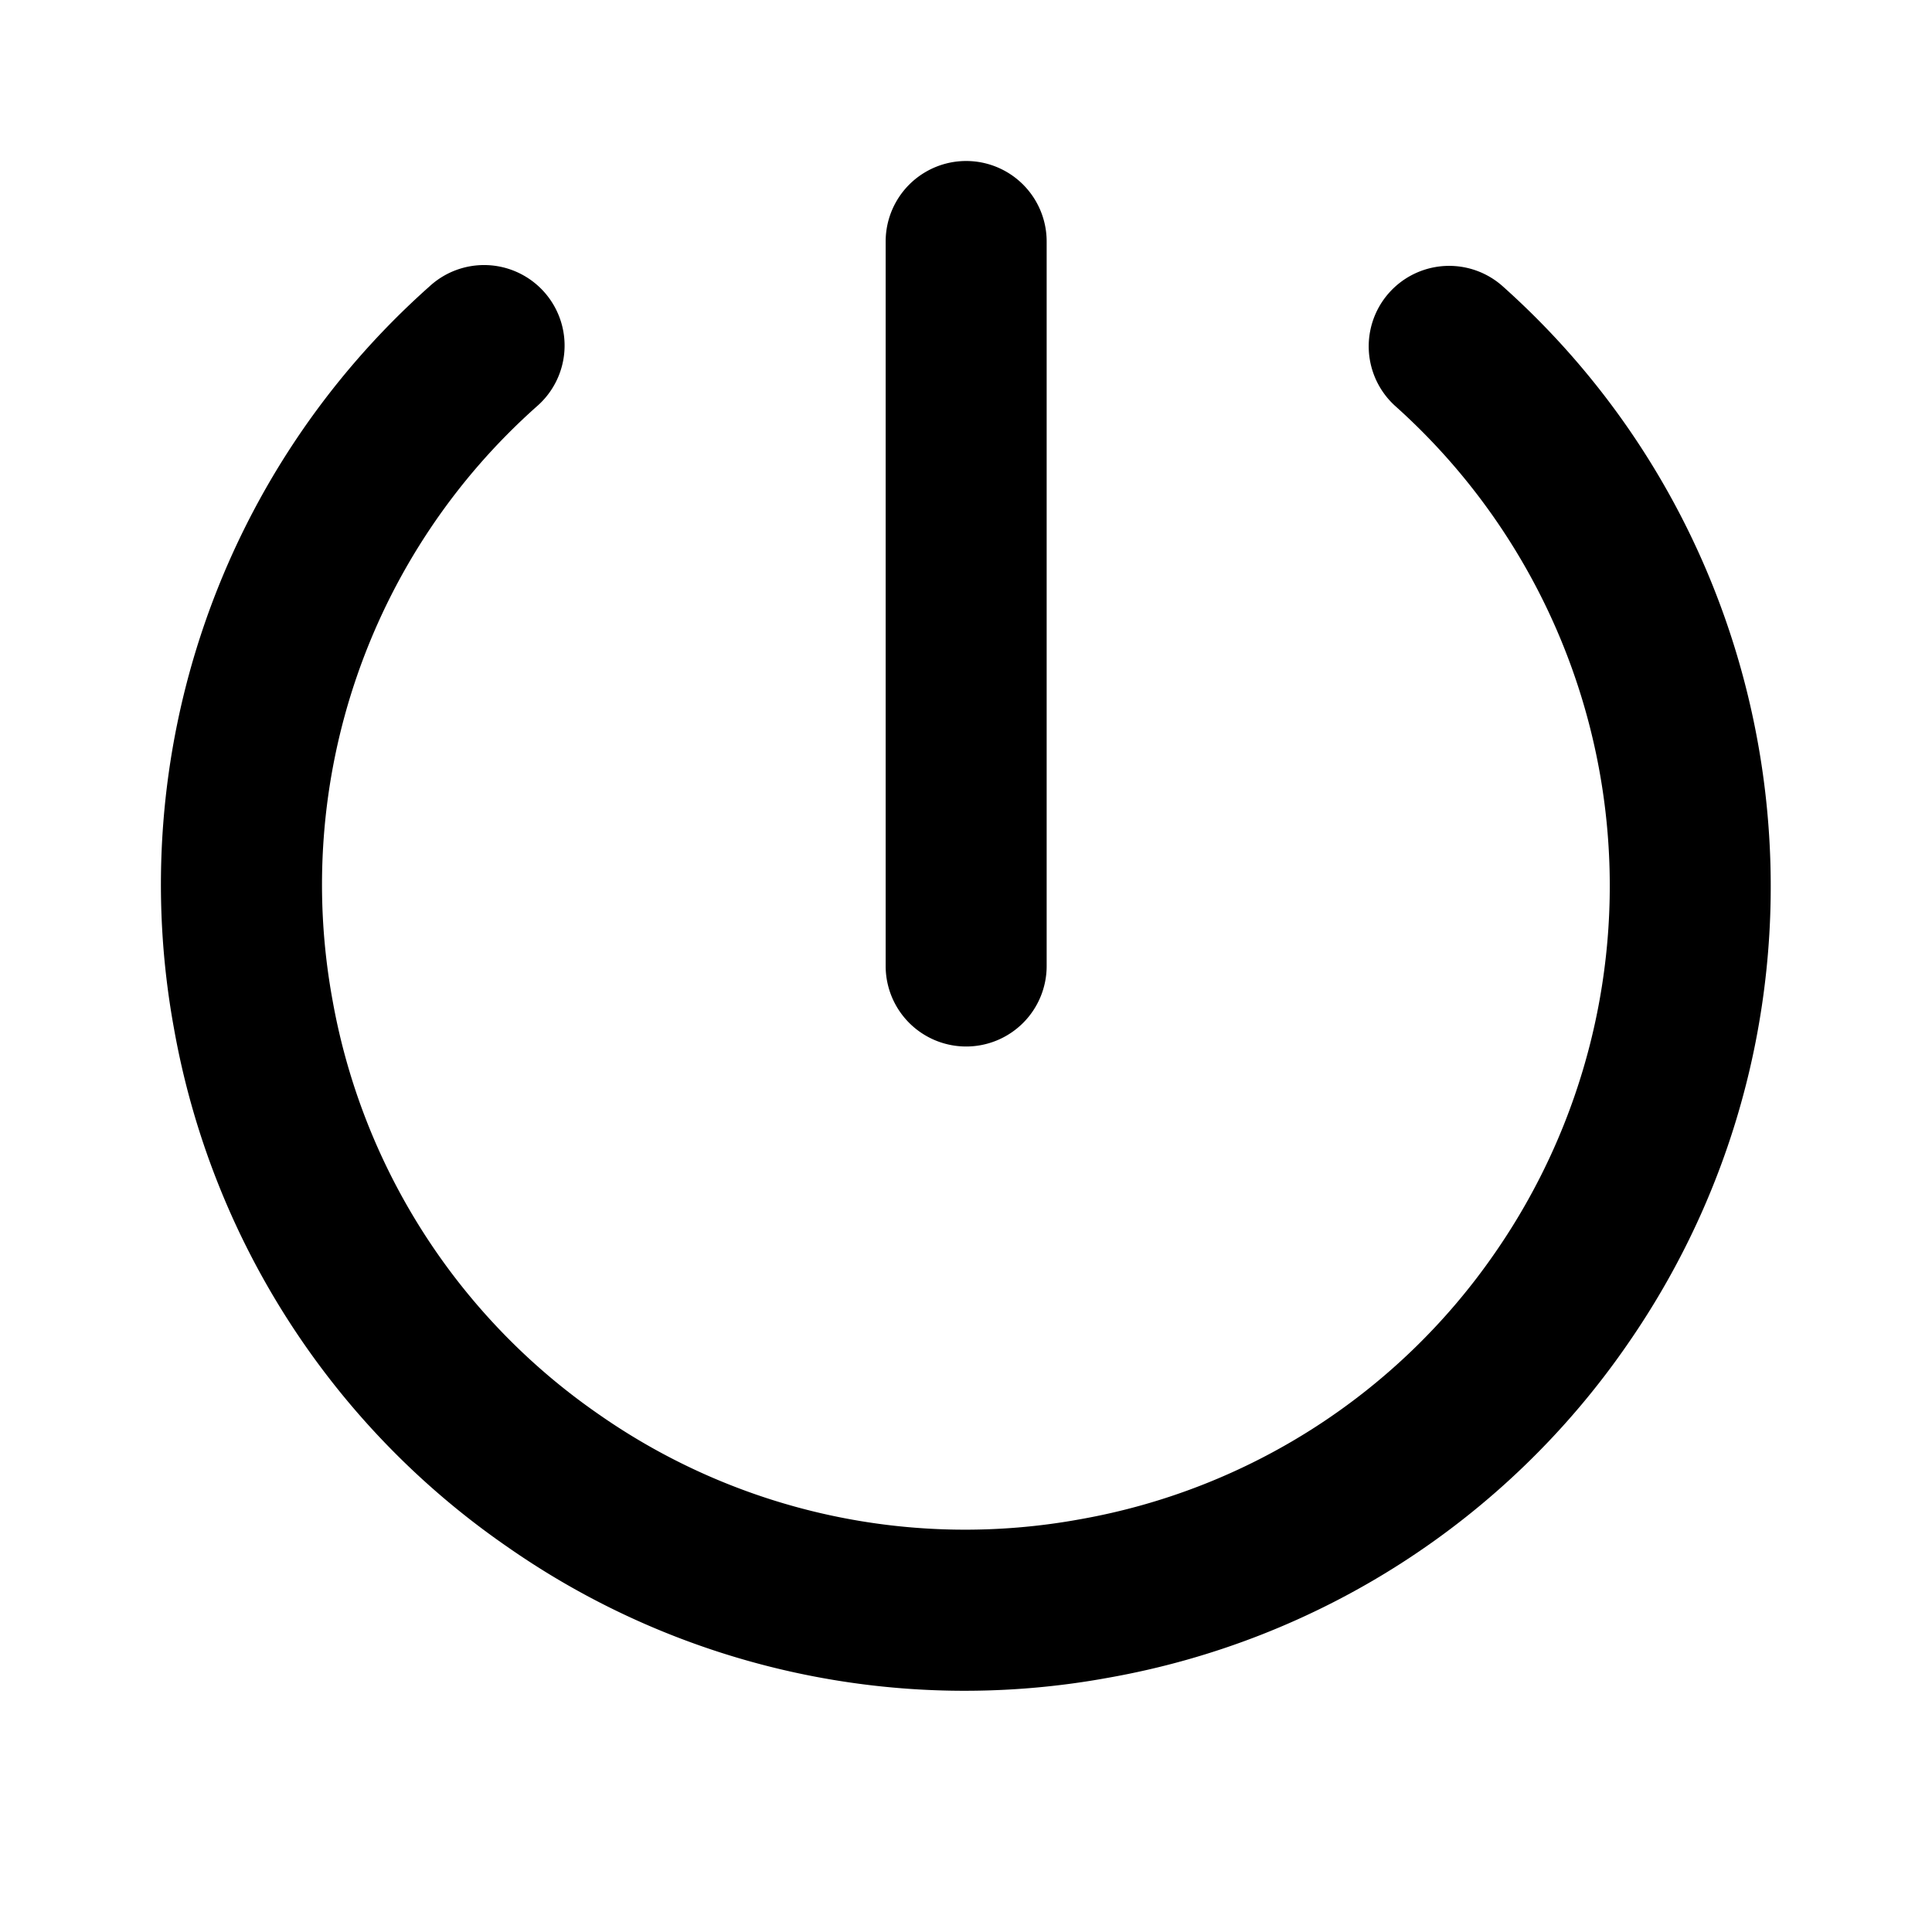 <svg xmlns="http://www.w3.org/2000/svg" xmlns:xlink="http://www.w3.org/1999/xlink" width="24" height="24" viewBox="0 0 24 24">
    <defs>
        <path id="a" d="M18.668 3.557c3.757 3.356 4.421 9.01 1.546 13.147a9.93 9.93 0 0 1-6.438 4.136 9.917 9.917 0 0 1-7.477-1.627 9.935 9.935 0 0 1-4.138-6.438 9.941 9.941 0 0 1 3.173-9.216A1 1 0 1 1 6.67 5.047a7.947 7.947 0 0 0-2.54 7.373 7.95 7.95 0 0 0 3.309 5.15 7.944 7.944 0 0 0 5.983 1.302 7.937 7.937 0 0 0 5.149-3.308 8 8 0 0 0-1.235-10.517.999.999 0 1 1 1.332-1.49zM12.002 13a1 1 0 0 1-1-1V3a1 1 0 1 1 2 0v9a1 1 0 0 1-1 1z"/>
    </defs>
    <use fill="inherit" fill-opacity="1" fill-rule="evenodd" xlink:href="#a"/>
</svg>
